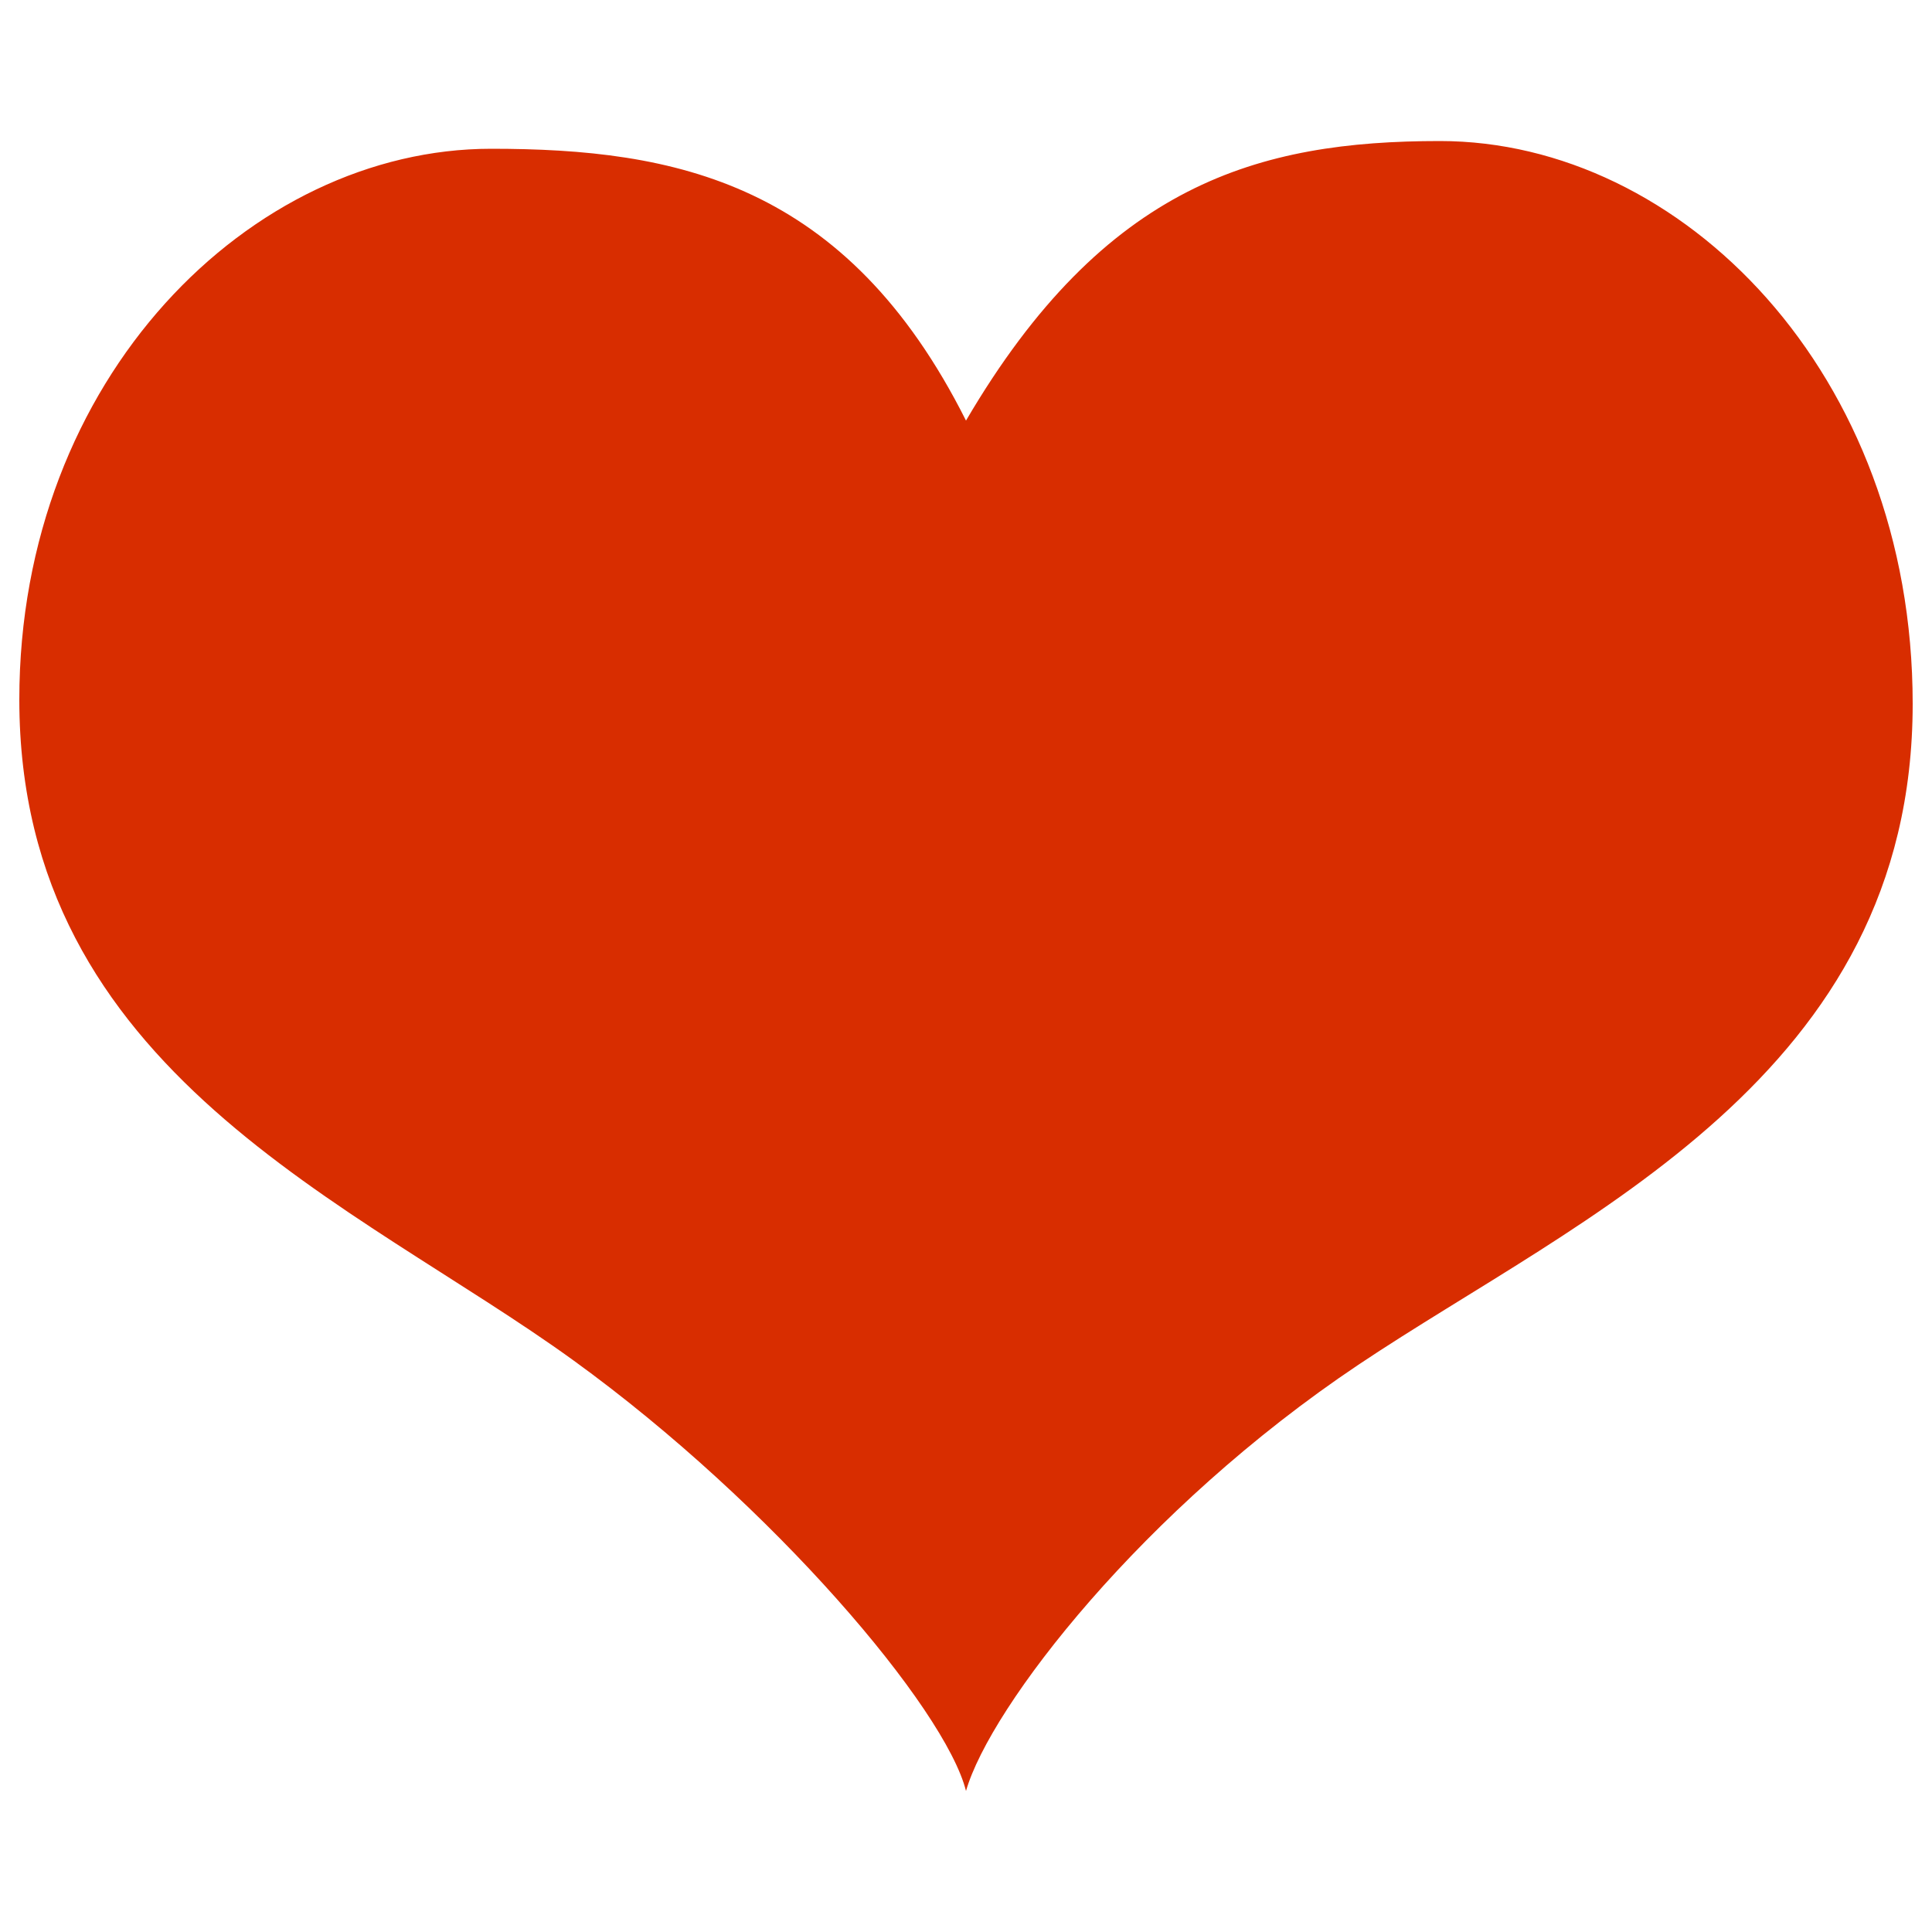 <?xml version="1.0" encoding="utf-8"?>
<!DOCTYPE svg PUBLIC "-//W3C//DTD SVG 1.1//EN" "http://www.w3.org/Graphics/SVG/1.1/DTD/svg11.dtd">
<svg version="1.1" xmlns="http://www.w3.org/2000/svg" xmlns:xlink="http://www.w3.org/1999/xlink" x="0px" y="0px" viewBox="0 0 1000 1000" enable-background="new 0 0 1000 1000" xml:space="preserve">
  <style type="text/css" >
    <![CDATA[
    .heart {
      stroke: none;
      fill:   #d82d00;
    }
    ]]>
  </style>
<g class="heart" ><path d="M745.3,73C870.2,73,990,192.9,990,364.3c0,192.9-171.7,265-286.9,342.1C591.5,781.1,512.5,883.4,500,927c-10.7-42.6-99.7-147.9-203.1-222.8C183.8,622.3,10,555,10,362.1C10,195.5,129.8,77,254.2,77C349.3,77,438,94.2,500,217.7C571.9,95,651.7,73,745.3,73L745.3,73z"/></g>
</svg>